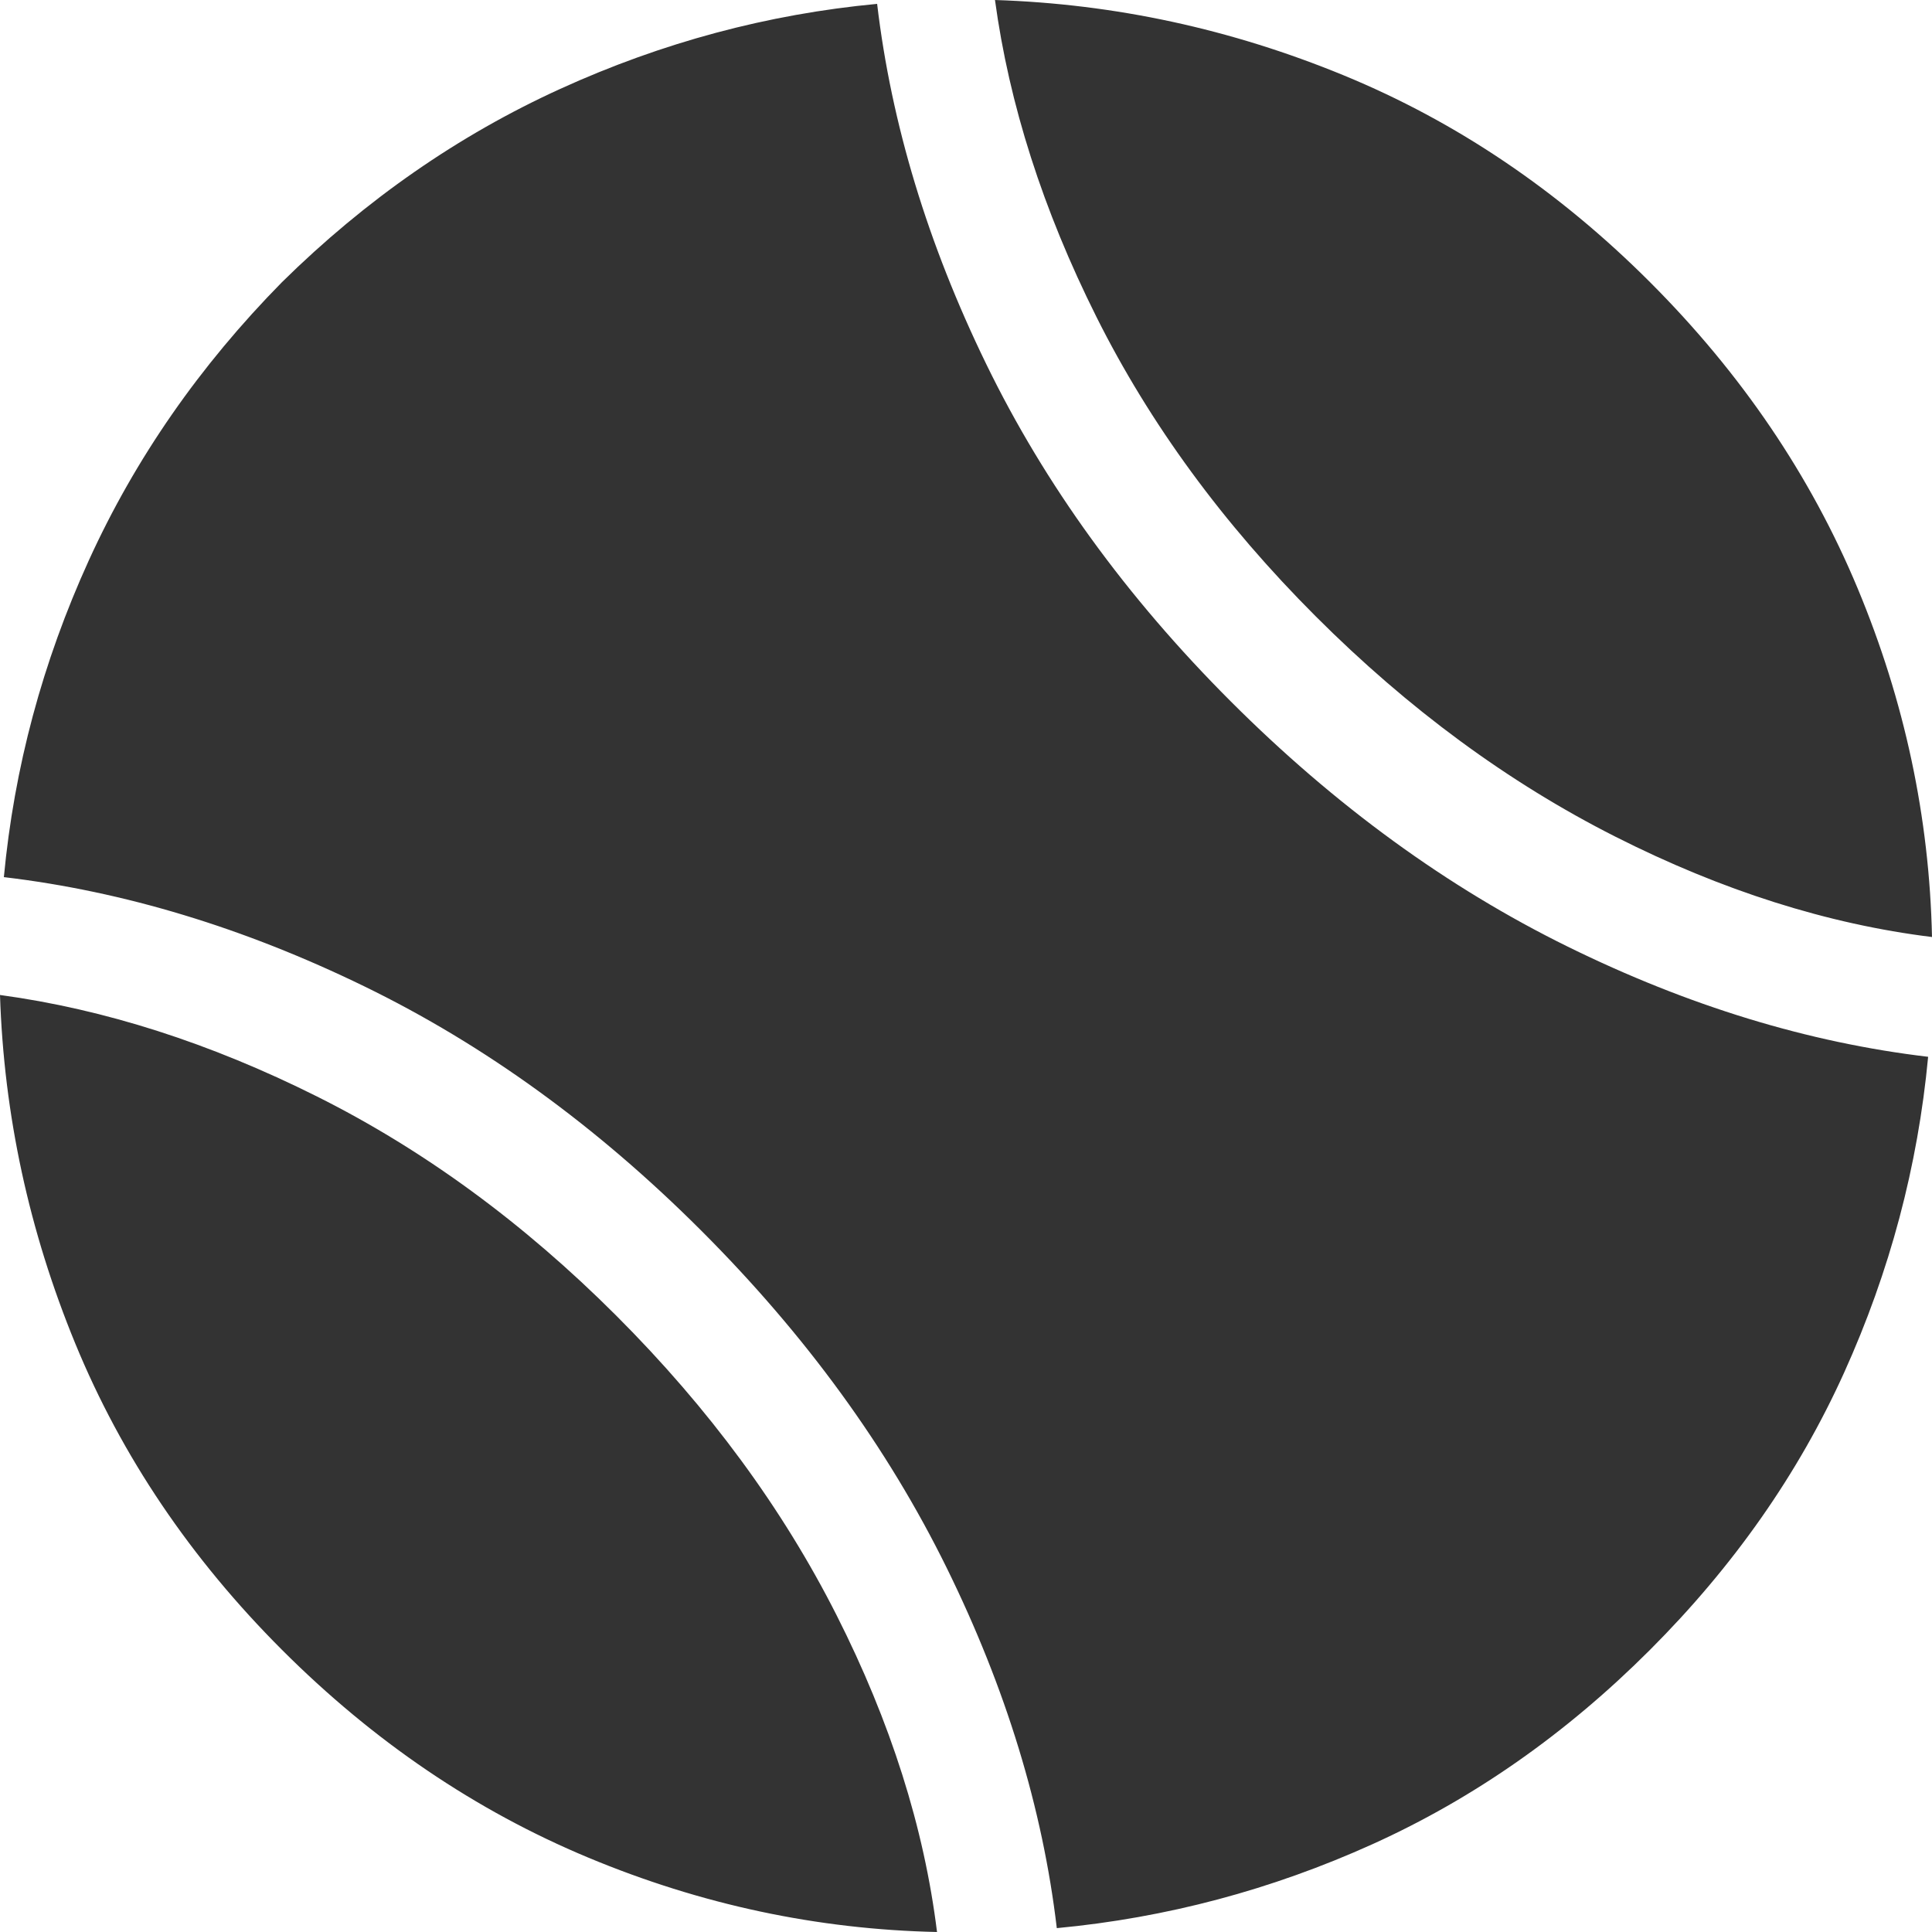 <?xml version="1.0" standalone="no"?><!DOCTYPE svg PUBLIC "-//W3C//DTD SVG 1.1//EN" "http://www.w3.org/Graphics/SVG/1.1/DTD/svg11.dtd"><svg class="icon" width="200px" height="200.00px" viewBox="0 0 1024 1024" version="1.1" xmlns="http://www.w3.org/2000/svg"><path fill="#333333" d="M1024 496.64q-82.944-10.24-167.936-53.248t-158.72-116.736-116.224-158.72-53.76-167.936q95.232 3.072 184.832 39.936t162.304 109.568 110.08 162.304 39.424 184.832zM464.896 2.048q11.264 95.232 57.856 190.976t129.536 178.688 178.688 130.048 190.976 58.368q-8.192 87.04-44.544 167.424t-102.912 146.944-146.944 102.912-167.424 44.544q-11.264-95.232-58.368-190.976t-130.048-178.688-178.688-129.536-190.976-57.856q8.192-87.04 45.056-167.936t102.4-147.456q66.56-65.536 147.456-102.4t167.936-45.056zM0 527.36q82.944 11.264 167.936 53.76t158.72 116.224 116.736 158.72 53.248 167.936q-95.232-2.048-184.832-39.424t-162.304-110.08-109.568-162.304-39.936-184.832z" /></svg>